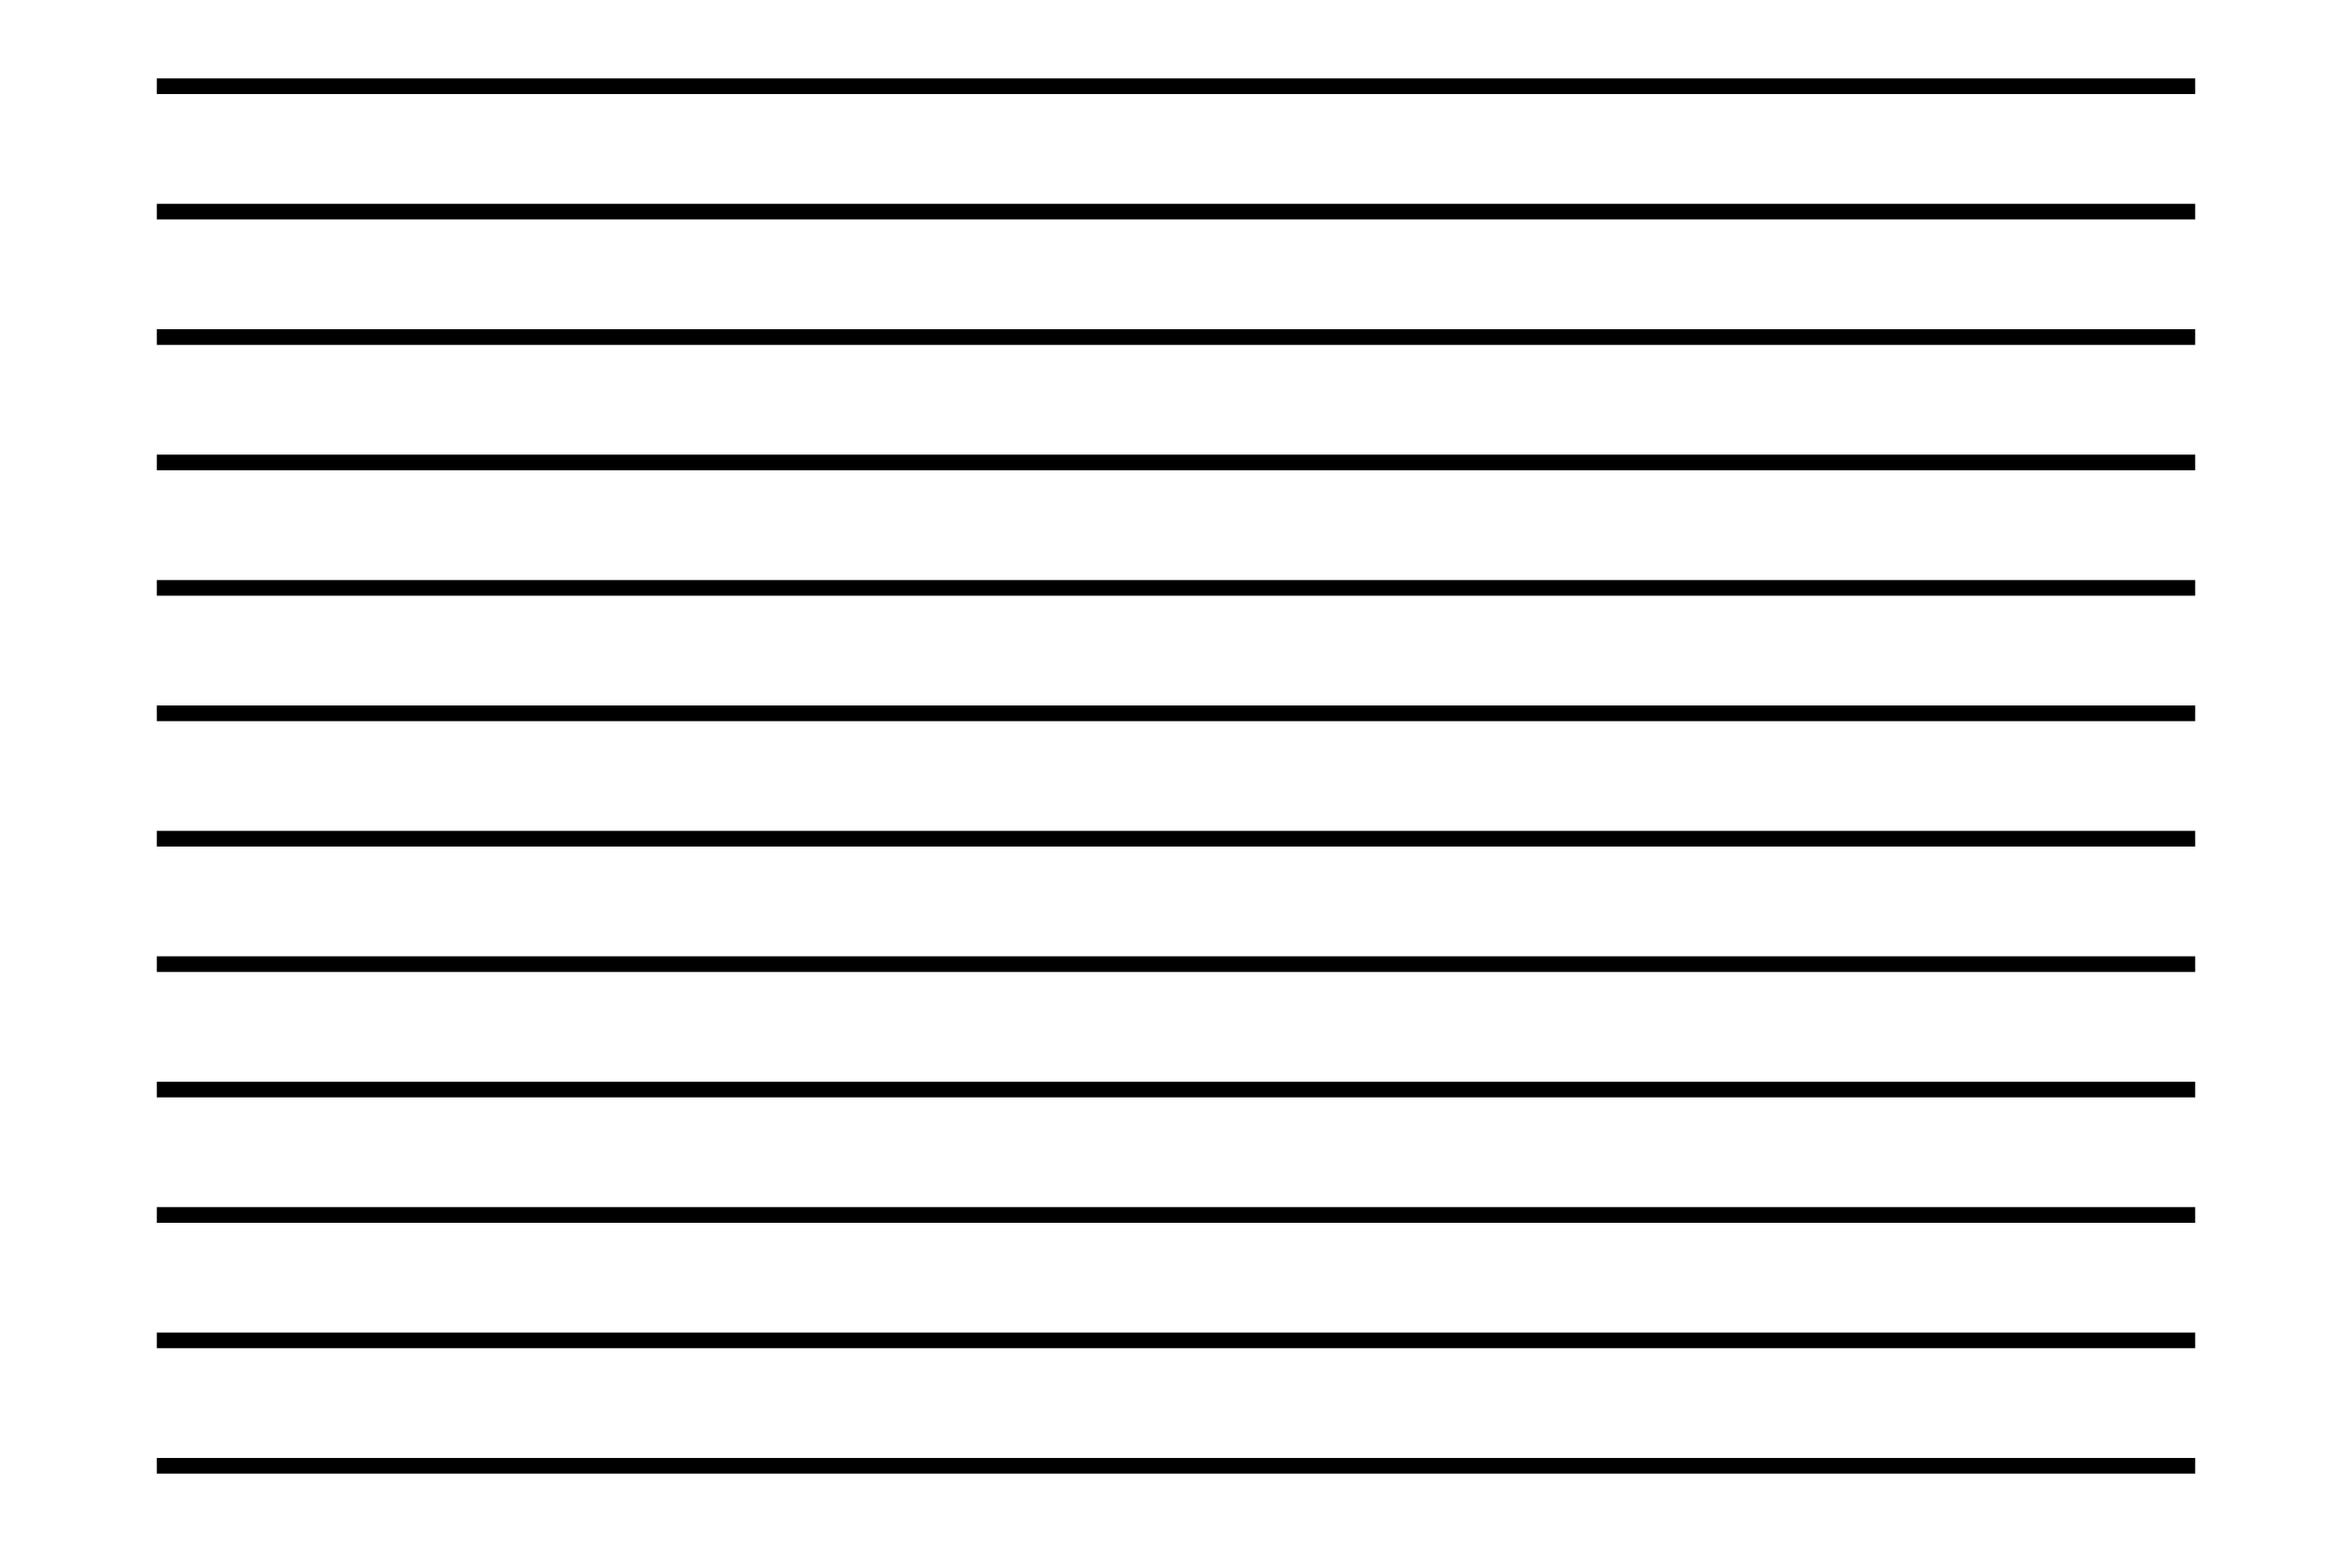 <svg id="Layer_1" data-name="Layer 1" xmlns="http://www.w3.org/2000/svg" viewBox="0 0 150 100"><defs><style>.cls-1{fill:#fff;stroke:#000;stroke-miterlimit:10;}</style></defs><title>Artboard 1</title><line class="cls-1" x1="10" y1="5.5" x2="140" y2="5.5"/><line class="cls-1" x1="10" y1="13.5" x2="140" y2="13.5"/><line class="cls-1" x1="10" y1="21.5" x2="140" y2="21.5"/><line class="cls-1" x1="10" y1="29.5" x2="140" y2="29.5"/><line class="cls-1" x1="10" y1="37.5" x2="140" y2="37.5"/><line class="cls-1" x1="10" y1="45.5" x2="140" y2="45.5"/><line class="cls-1" x1="10" y1="53.5" x2="140" y2="53.5"/><line class="cls-1" x1="10" y1="61.5" x2="140" y2="61.5"/><line class="cls-1" x1="10" y1="69.5" x2="140" y2="69.5"/><line class="cls-1" x1="10" y1="77.5" x2="140" y2="77.5"/><line class="cls-1" x1="10" y1="85.5" x2="140" y2="85.5"/><line class="cls-1" x1="10" y1="93.5" x2="140" y2="93.5"/></svg>